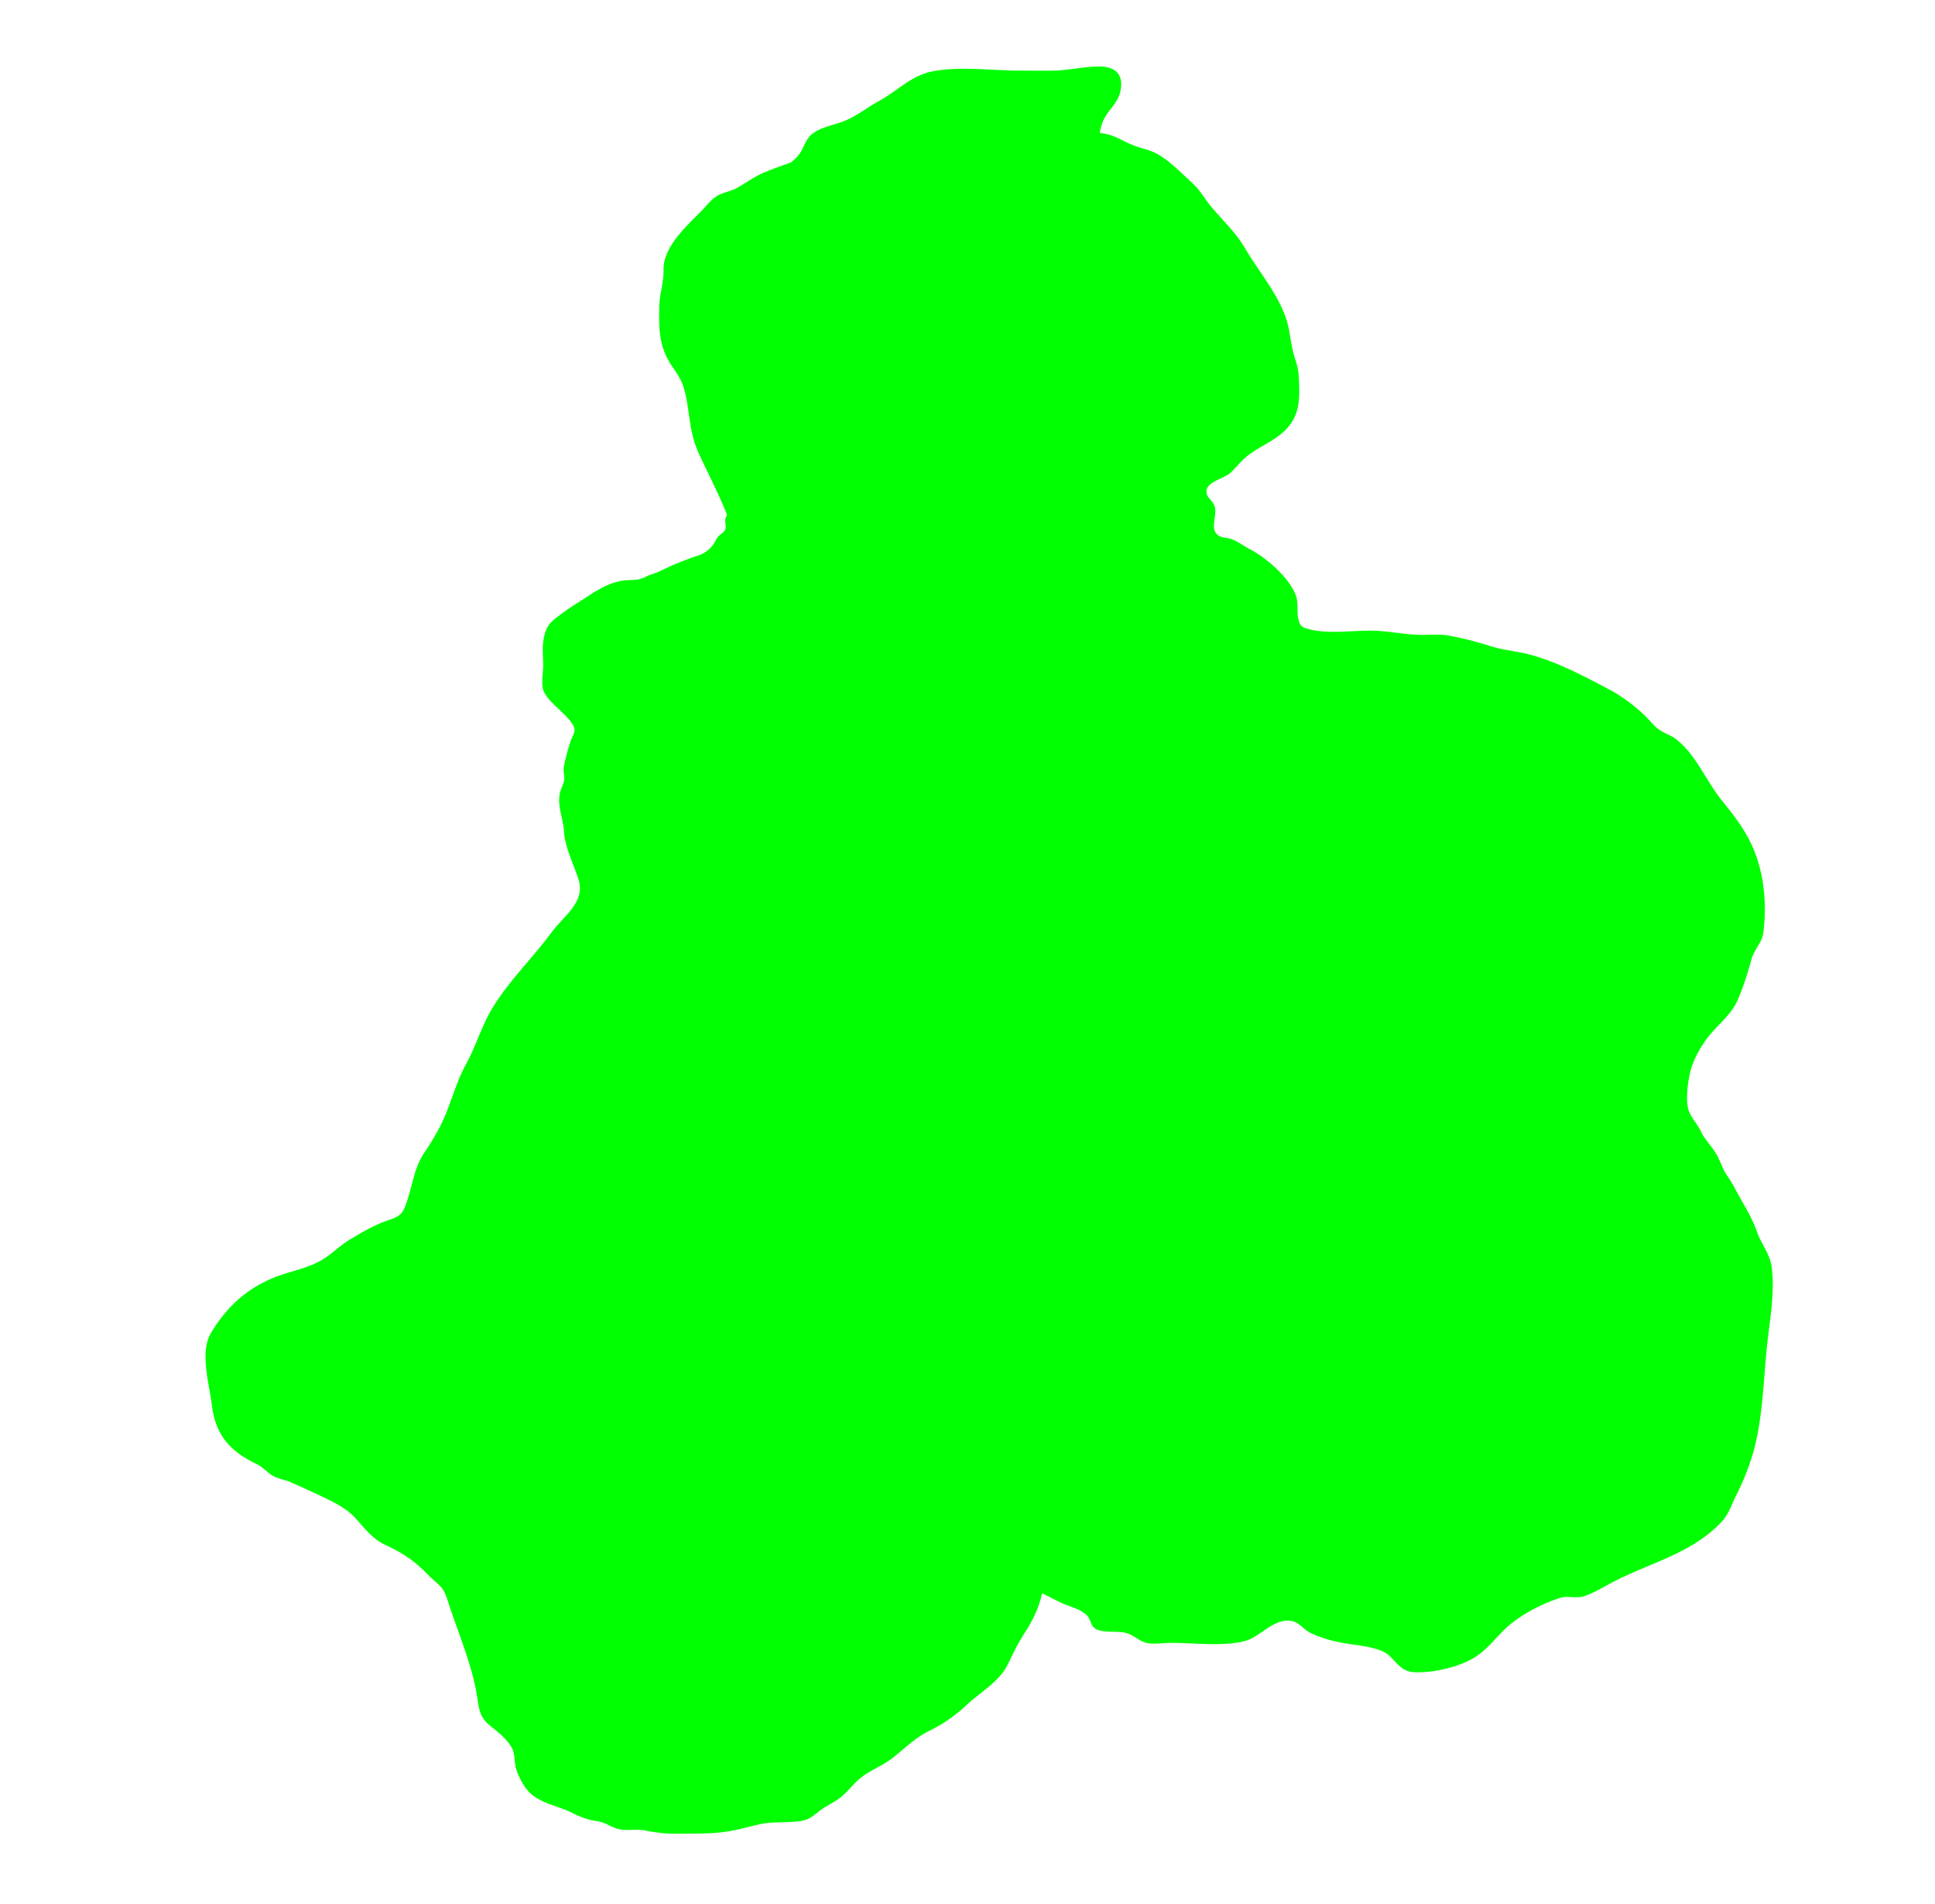 <svg data-name="Layer 1" xmlns="http://www.w3.org/2000/svg" viewBox="0 0 1989.8 1958.36">
  <path d="M1821.73 1302.26c-1.87-13-10.56-23-14.84-35.19-6.13-17.44-15.48-30.73-24-47.12-2.63-5.08-5.66-9-8.53-13.75-3.72-6.17-5.87-13.42-9.39-19.34-5.09-8.59-11.65-14.5-16.11-23.78-3.87-8.07-11.2-15-13.11-23.88-2.16-10-.12-26.88 2.25-36.37 3.06-12.27 8.71-22.64 15.88-32.95 10-14.33 25.31-24.51 32.63-40.79 6.21-13.81 10.61-28.51 14.71-43 2.79-9.88 10.66-16.7 12-26.68 4.24-32.77.3-68.11-15.22-97.26-8-14.92-17.45-26.67-27.91-39.69-15.7-19.53-26.29-46.79-46.76-62.47-4.86-3.73-11.18-5.64-16.25-9-6.11-4-10.42-10-15.56-15a168.22 168.22 0 00-38.59-28c-25.19-13.29-53-27.91-80.73-35.09-13.38-3.47-26.31-4.22-39.48-8.44a333.6 333.6 0 00-43.21-10.89c-9.55-1.61-19.76-.52-29.24-.71-14.22-.29-27.65-3-41.73-4-22.84-1.66-47.84 3.72-70.3-1.33-9.26-2.08-11.58-3.32-13.26-11.54s.62-16.57-2.92-25c-7.4-17.75-29.43-37-46.09-45.8-6.44-3.41-12.73-8-19-10.62-5.9-2.45-13.88-.37-17.6-8.12-3.23-6.75 2.29-18.43-.42-26.1-2.19-6.18-9.93-9.56-8.07-17 2.11-8.43 18.46-11.56 24.31-17.07 6.41-6 11.44-12.88 18.76-18.4 14.34-10.83 30.65-15.86 42.18-30.56s10.35-33 9.31-51.07c-.42-7.42-2.28-12.72-4.5-20.05-3.76-12.42-4.23-25.45-8.19-37.76-8.42-26.24-28.56-49.39-42.25-72.84-9.8-16.78-22.82-28.43-35-43.06-7-8.43-11.38-17-19.51-24.41-10.57-9.62-23.27-22.8-35.69-29.7-7.62-4.23-17.16-5.92-25.12-9.11-10.37-4.16-18.77-10.09-30-12a76.14 76.14 0 00-4.25-.59 50.62 50.62 0 013.62-12.81c4.6-10.32 14.82-17.73 17.43-29.55 4.26-19.25-6.45-26.24-22.48-26s-30.55 3.91-46.07 4.23c-11.75.25-23.54 0-35.3 0-28.58 0-61.75-4.74-89.57.85-21.71 4.36-35.61 20-54.31 30.2-12.69 6.79-24 16.35-37.53 21.35-10.14 3.71-21.82 5.75-30.8 12.14-7.27 5.18-8.84 13.94-13.58 20.72a44.39 44.39 0 01-9.11 9.25q-13.34 4.63-26.38 9.82c-10.7 4.25-19.83 11.34-29.71 16.7-6.12 3.33-13.64 4.19-19.58 7.73-6.49 3.87-11.57 10.92-16.84 16.21-15.43 15.5-38.78 36.68-38.38 59.65.23 13.81-4.22 25-4.38 38.27-.22 18-.77 32.66 6.46 49.3 5.66 13 14.53 20 18.74 34.12 5.13 17.15 5.2 35.51 10 52.57 3.59 12.77 11.36 27 17 39.14 6.1 13 12.19 25 17.19 38.38l.33.87a8 8 0 00-1.63 3.17c-1 4.11 1.44 8.09-.61 12.19-1.13 2.24-4.9 4.25-6.62 6.18-2.71 3.07-3.57 6.21-5.81 9.12a31.43 31.43 0 01-14.87 10.73 280.58 280.58 0 00-26.48 10c-8.3 3.49-14 7.06-22.17 9.56-3.18 1-7.08 3.33-10.58 4.36-6.55 1.93-11.65.88-18.33 1.86-18.28 2.67-32.82 14.4-47.88 23.7-6.59 4.07-12.82 8.58-19.07 13.28-8.65 6.49-11.67 10.37-14.11 20.61-2.29 9.59-.95 20.24-.95 30.1 0 7.4-2.58 20.28.85 26.88 6.37 12.28 21.57 21.2 29.1 32.81 5 7.65.46 10.67-2.26 19.24a207.37 207.37 0 00-6.58 25.6c-.71 4.14 1.15 8.65.44 12.8-.89 5.22-3.8 9.47-4.64 14.73-2.1 13.16 3.56 25 4.42 37.49 1.22 17.72 9.44 32.9 15 50.17 7.38 23-15.1 37.25-27.78 54.41-19.73 26.68-43.56 49.45-60.87 77.94-11.05 18.18-16.92 39.28-27.1 57.66-11.21 20.23-16 43.71-27.19 65a287 287 0 01-16 26.48c-9.77 14.62-11.66 31.87-17.07 48.25-4 12.21-5.91 16.1-18.06 20.09-15.28 5-26.45 11.85-40.26 19.89-10.33 6-18.19 14.51-28.23 20.69-15.8 9.72-34.18 12.19-51.13 19.17-28.48 11.72-48.22 30.26-64.1 56.39-12 19.67-1.9 52.78.62 73.6 3.86 32 18.51 48.17 46.51 61.74 6.51 3.15 10.83 8.82 16.93 12.18 5.32 2.93 11.85 3.73 17.43 6.18 11.72 5.13 23.54 10.47 34.95 16s23.38 11.55 32.12 21.19c9.31 10.27 17.42 21.31 30.75 27.46 17.17 7.91 30.12 16.44 43.34 30.31 5.5 5.77 13.12 10.59 16.82 17.47 3 5.58 5 13.49 7.12 19.57 9.38 27.21 21.21 56.31 26.29 84.6 2.58 14.34 1.86 24.3 14.12 34 8 6.32 18.13 14.34 22.67 23.52 3 6.15 2 14.36 4 20.93a73.31 73.31 0 008.38 17.46c11.13 17.57 31.92 19 49.6 27.79 9 4.48 15.69 7 25.58 8.42 8.16 1.2 13.09 5.67 20.78 7.84 9 2.53 18.86-.17 28.08 1.64 11 2.17 20.42 3.48 31.73 3.38 19.66-.19 38.65.53 58.1-3.16 9.47-1.79 18.67-4.53 28.08-6.57 14.16-3.08 28.05-1.26 42.1-3.33 9-1.32 12.61-5.11 19.51-10.37 7.23-5.52 15.7-9 22.76-14.85s12.23-13.2 19.22-18.88c9.75-7.9 21.85-12.28 31.83-19.8 13.24-10 23.64-21.28 39-28.78a154.24 154.24 0 0038.28-26.53c14.74-13.79 33.93-23.81 43-42.78 5.48-11.46 10.07-20.88 16.94-31.54 8.29-12.85 14.54-25.48 17.77-40.46 7.36 2.92 15.71 8.07 23.8 11.3 7.65 3 18.16 5.78 23.52 12.67 2.69 3.47 2.8 7.93 6 11 7.12 6.75 25.19 2.67 34.74 6.11 6.58 2.37 11.66 7.35 18 9.36 7.67 2.43 18.29.32 26.37.33 24.23 0 52.76 4 76.15-1.89 16.45-4.15 31.43-26.21 51-19.77 5.76 1.9 10.15 8.54 16.65 11.51 13.36 6.12 24 8.8 38.27 11.09 12.34 2 33.61 3.63 43 12.58 8.87 8.41 12.6 16.15 26 16.68 15.3.6 33-3 47.41-8.45 21.07-8 28.23-18.75 42.73-33.6 15-15.37 38.45-27.56 58.51-34.22 8.12-2.7 16.67.67 24.68-1.73 8.49-2.54 18.82-8.55 26.77-12.88 38.93-21.24 84-30.16 115.51-64.13 7.3-7.87 9.83-17.23 14.61-26.61a269.51 269.51 0 0015-35.86c12.15-36.16 12.82-78.23 16.55-115.67 2.62-26.64 8.81-57.27 4.94-84.21z" fill="#0f0"/>
</svg>
